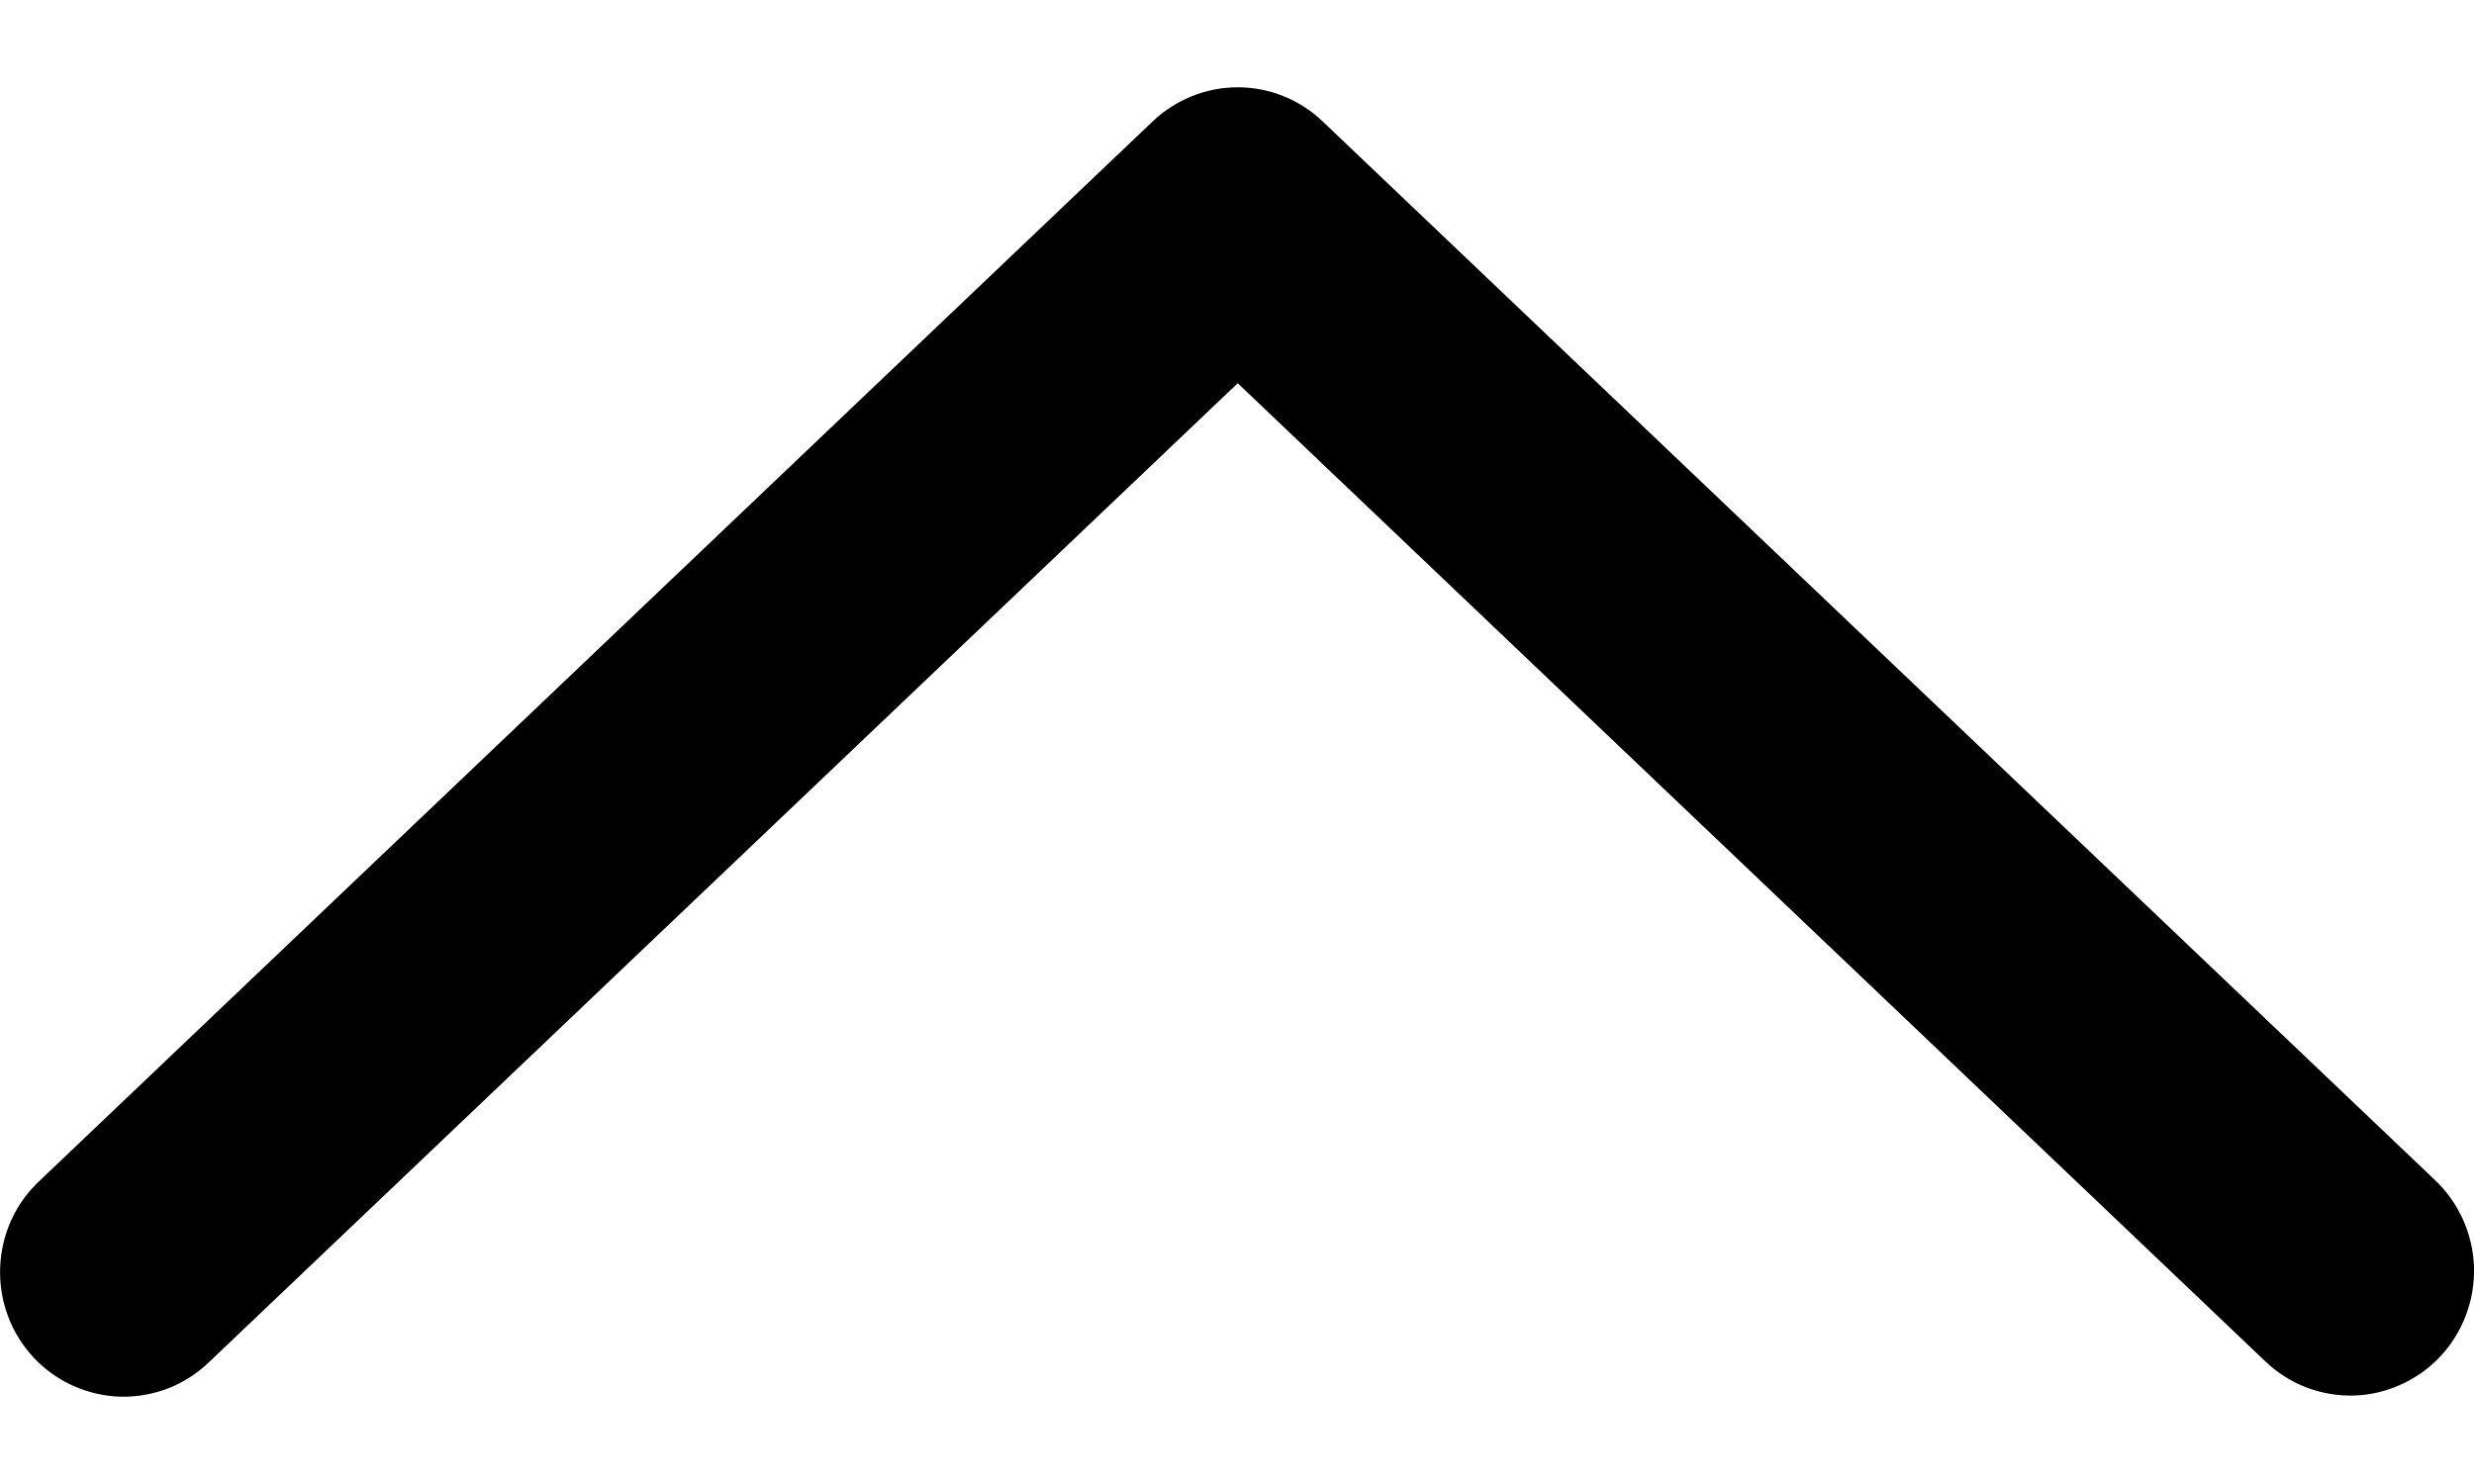 <svg class="upvote" width="20" height="12" viewBox="0 0 17 9" fill="none" xmlns="http://www.w3.org/2000/svg">
    <path
        d="M15.567 8.758C15.648 8.835 15.743 8.896 15.847 8.936C15.952 8.976 16.063 8.995 16.174 8.992C16.286 8.989 16.396 8.963 16.497 8.917C16.599 8.871 16.691 8.806 16.768 8.724C16.845 8.642 16.904 8.546 16.944 8.441C16.984 8.336 17.003 8.224 17 8.111C16.997 7.999 16.971 7.888 16.926 7.786C16.88 7.683 16.815 7.59 16.734 7.513L9.088 0.234C8.931 0.084 8.722 0 8.505 0C8.288 0 8.079 0.084 7.921 0.234L0.275 7.513C0.192 7.59 0.125 7.682 0.078 7.785C0.031 7.888 0.005 8 0.001 8.113C-0.003 8.227 0.015 8.34 0.055 8.446C0.094 8.552 0.155 8.649 0.232 8.732C0.309 8.814 0.402 8.88 0.505 8.926C0.608 8.972 0.718 8.997 0.831 9C0.944 9.002 1.055 8.982 1.16 8.941C1.265 8.899 1.36 8.837 1.441 8.758L8.505 2.034L15.567 8.758Z"
        fill="currentColor" />
</svg>